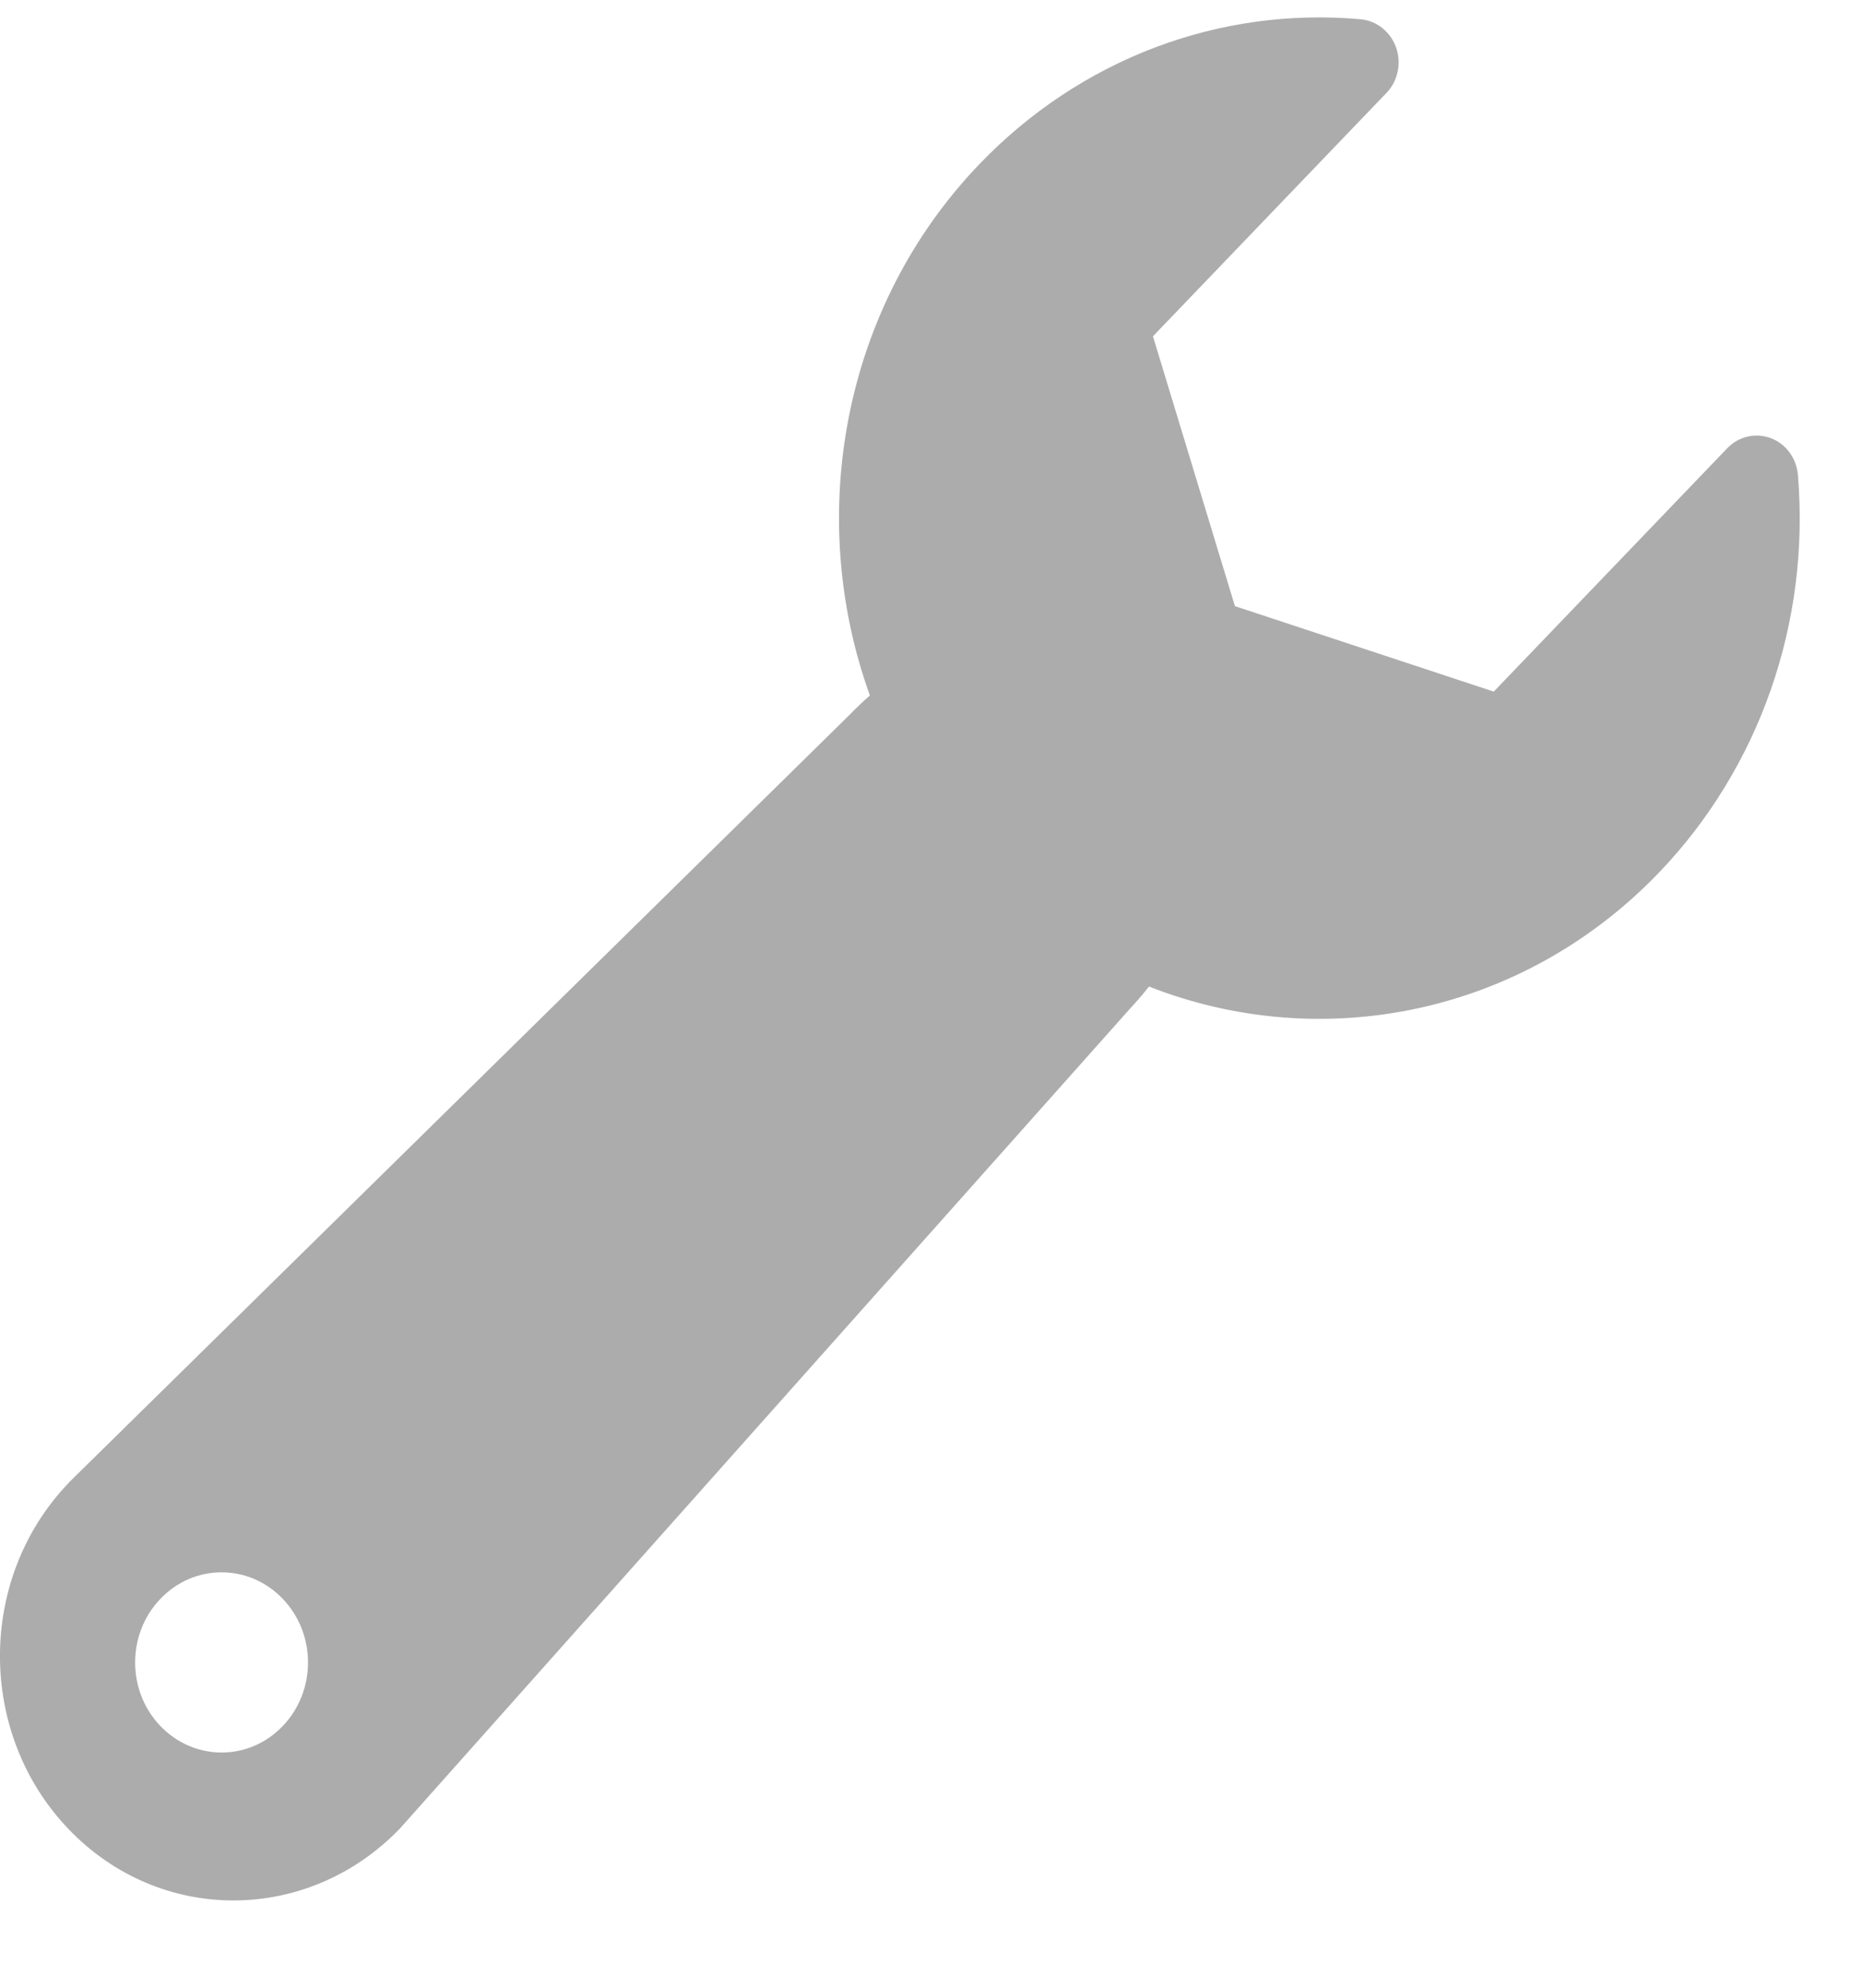 <svg width="15" height="16" viewBox="0 0 15 16" fill="none" xmlns="http://www.w3.org/2000/svg">
<path d="M14.476 3.824C14.465 3.689 14.38 3.573 14.258 3.527C14.136 3.481 13.999 3.512 13.907 3.608L12.027 5.567L9.943 4.879L9.283 2.707L11.163 0.748C11.255 0.653 11.285 0.51 11.241 0.383C11.196 0.256 11.085 0.167 10.955 0.155C9.813 0.053 8.695 0.478 7.886 1.321C6.778 2.475 6.485 4.161 7.004 5.598C6.947 5.648 6.891 5.701 6.836 5.758L0.56 11.928C0.558 11.931 0.556 11.933 0.554 11.935C-0.185 12.704 -0.185 13.956 0.554 14.725C1.292 15.494 2.484 15.485 3.222 14.716C3.225 14.713 3.228 14.709 3.231 14.706L9.101 8.116C9.154 8.059 9.204 8.001 9.251 7.941C10.63 8.483 12.249 8.178 13.358 7.023C14.166 6.18 14.575 5.014 14.476 3.824ZM2.276 13.894C2.004 14.178 1.564 14.177 1.292 13.894C1.02 13.611 1.02 13.152 1.292 12.869C1.564 12.585 2.004 12.585 2.276 12.869C2.548 13.152 2.548 13.611 2.276 13.894Z" fill="#ACACAC"/>
</svg>
